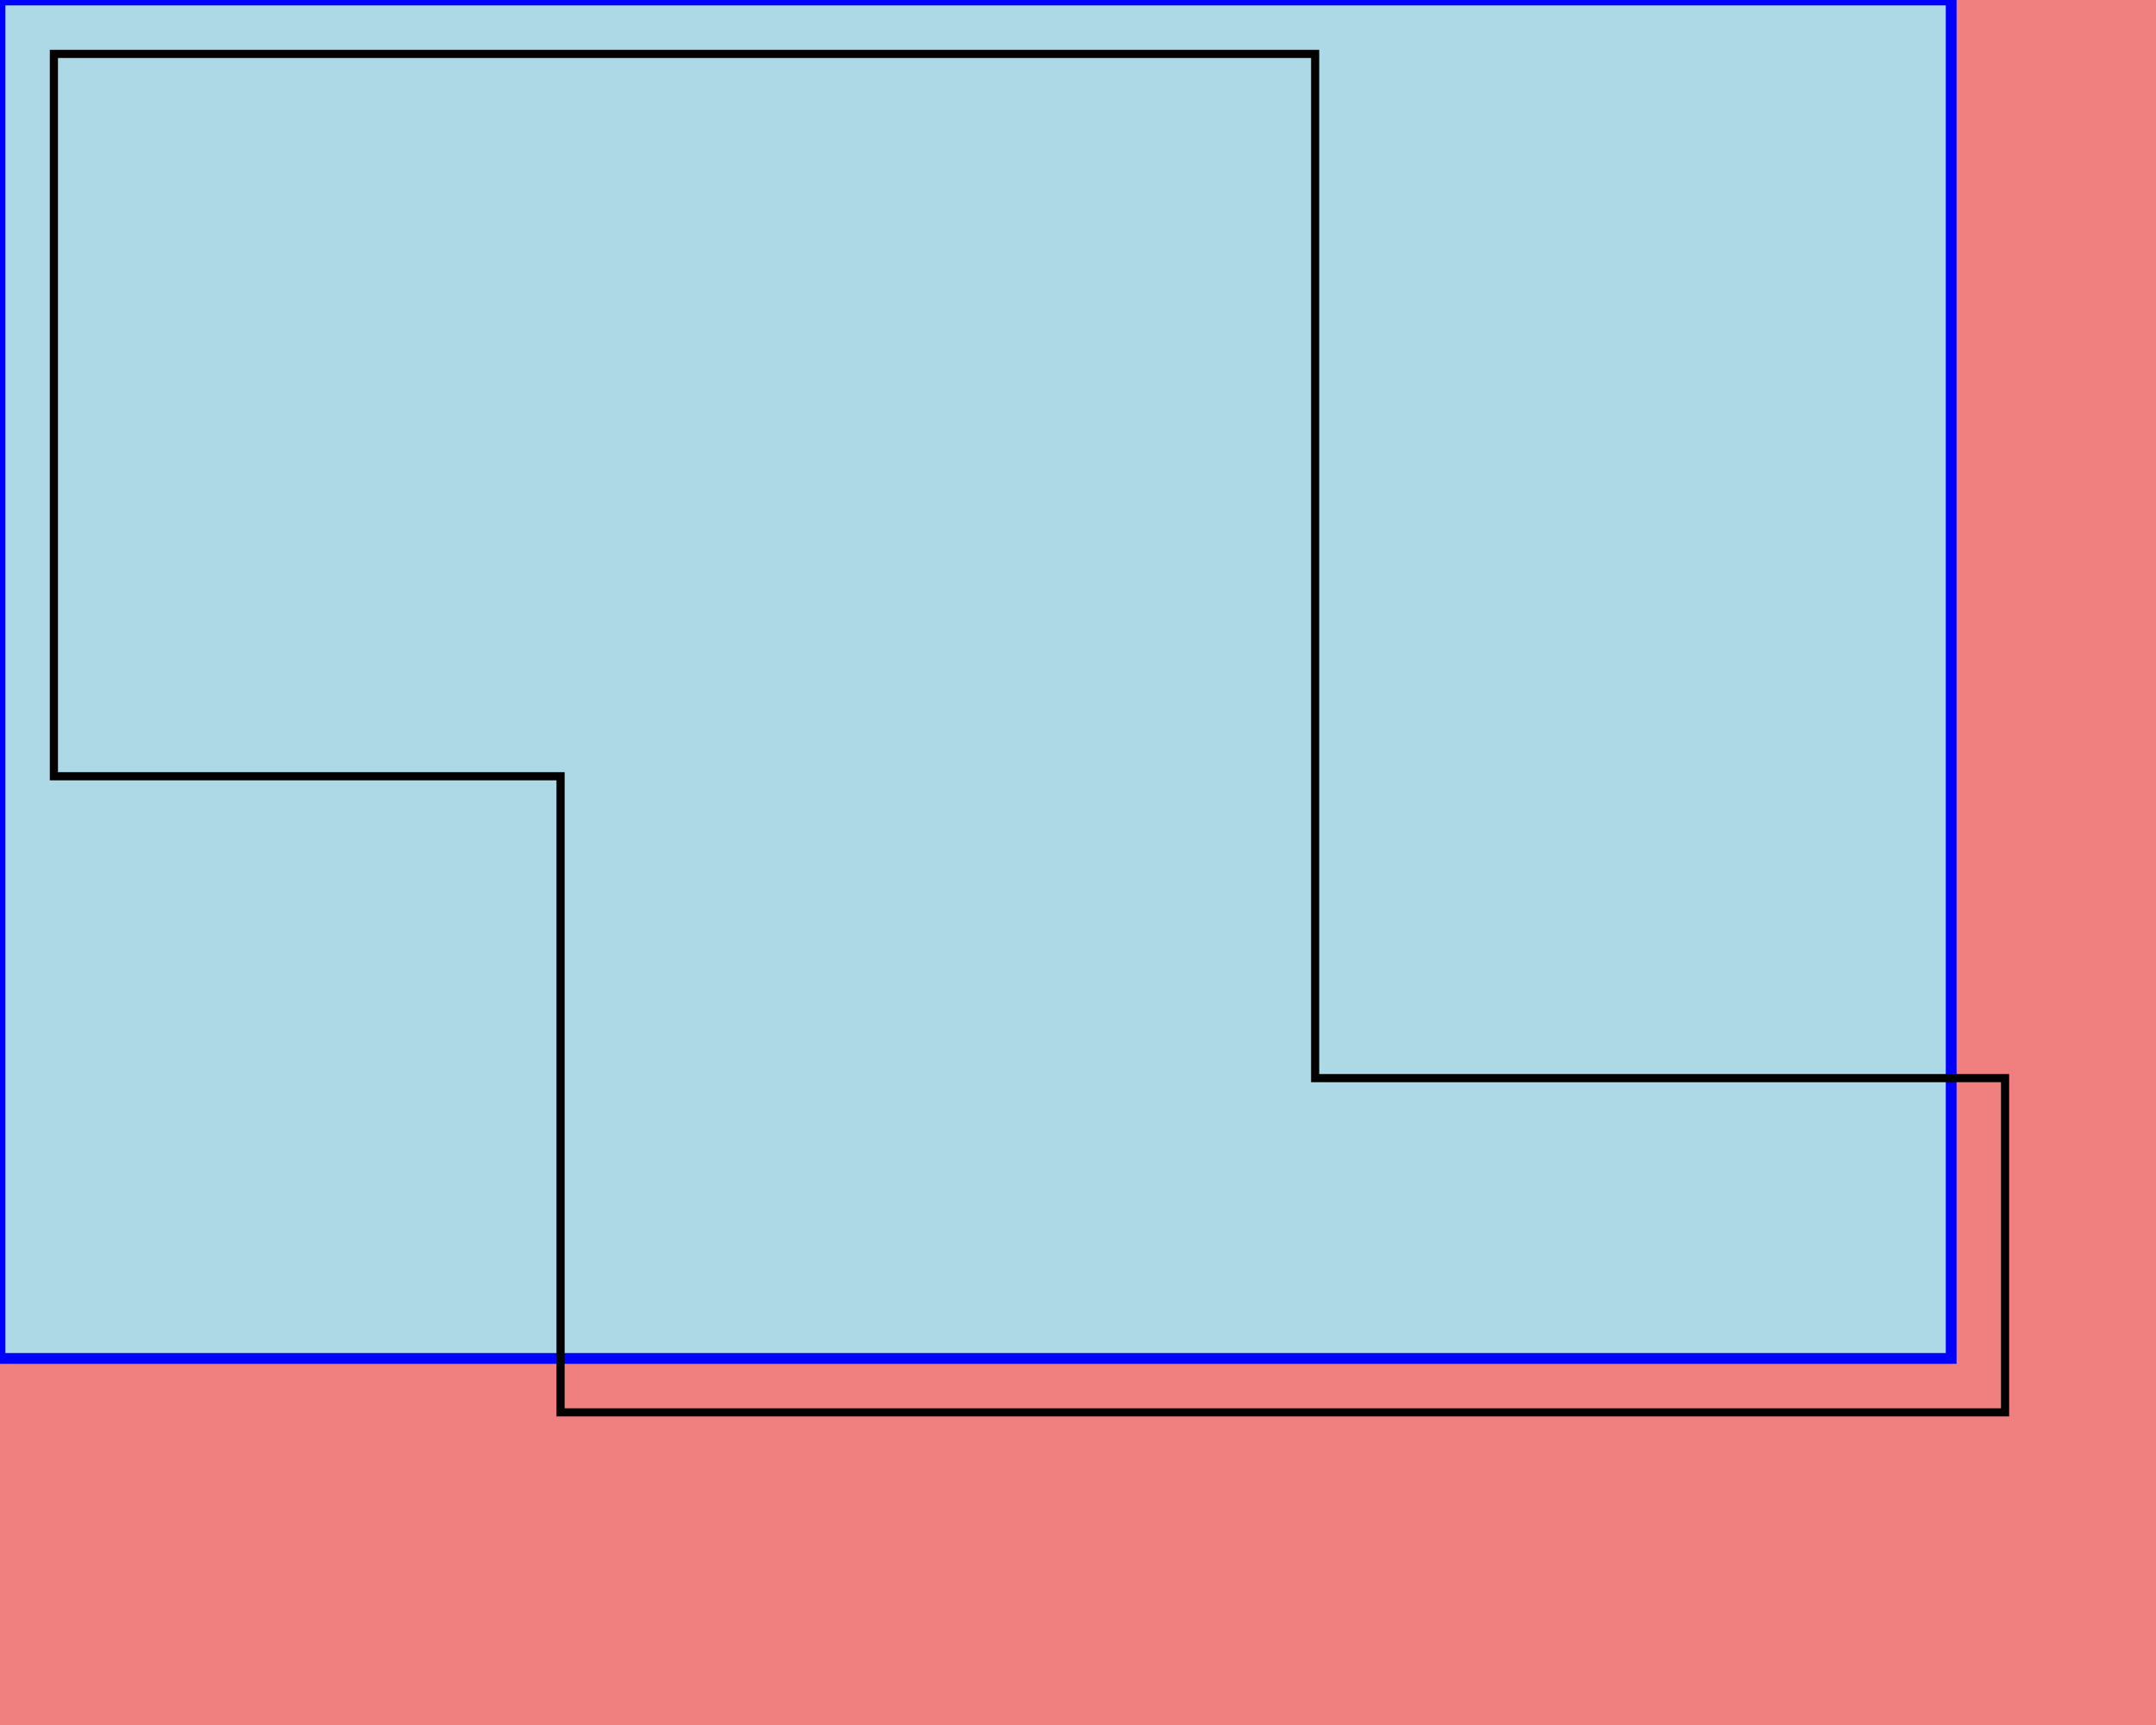 <svg xmlns="http://www.w3.org/2000/svg" width="20.0cm" height="16.0cm" viewBox="0 0 20.0 16.0">
  <rect width='100%' height='100%' fill='lightgreen' />
  <rect x='0' y='0' width='20.0' height='16.0' fill='lightcoral' />
  <rect x='0' y='0' width='18.1' height='12.6' fill='lightblue' stroke='blue' stroke-width='0.1' />
  <g transform="translate(0.5, 0.5)">
    <path d="M 0,0 L 11.7,0 L 11.7,9.5 L 18.1,9.5 L 18.1,12.6 L 4.7,12.6 L 4.7,6.7 L 0,6.7 Z" fill="none" stroke="black" stroke-width="0.002cm" />
  </g>
</svg>
